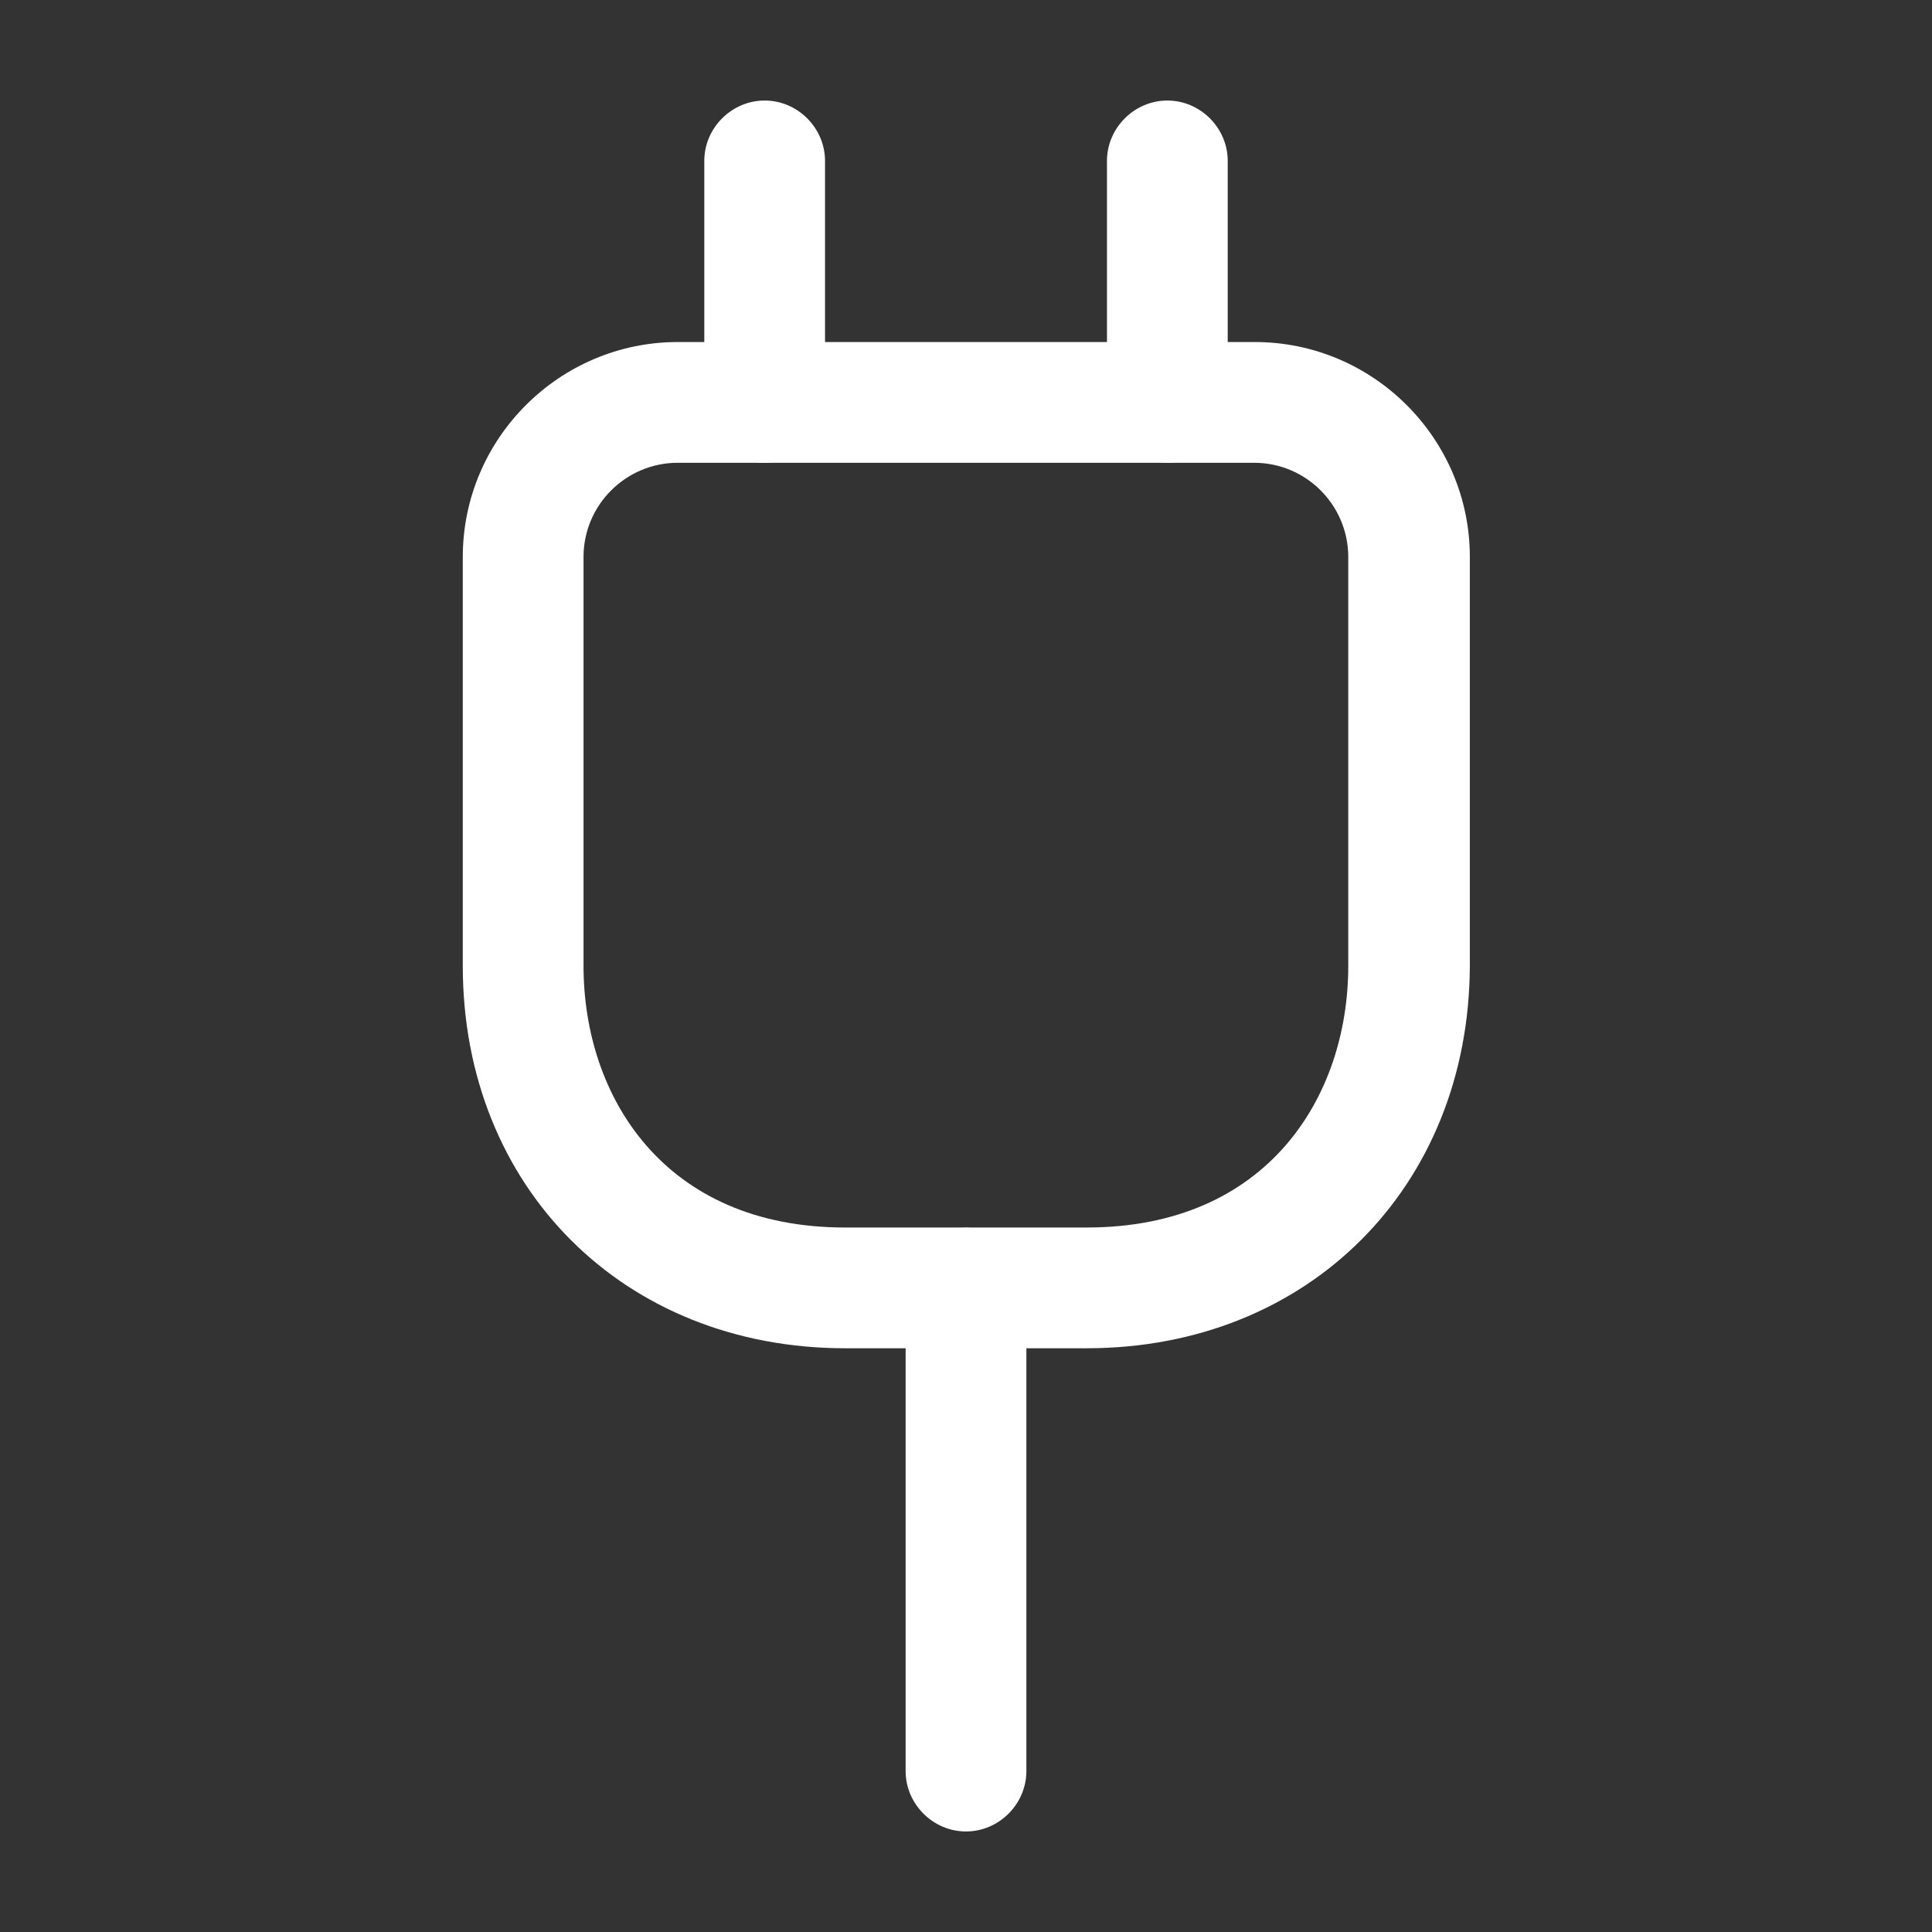 <svg width="28" height="28" viewBox="0 0 28 28" fill="none" xmlns="http://www.w3.org/2000/svg">
<rect x="0" y="0" width="28" height="28" fill="#333333" stroke="none"/>
<g id="vuesax/outline/electricity">
<g id="electricity">
<path id="Vector" d="M15.749 19.54H12.249C9.04 19.54 6.707 17.207 6.707 13.999V8.072C6.707 6.357 8.107 4.957 9.822 4.957H18.187C19.902 4.957 21.302 6.357 21.302 8.072V13.999C21.29 17.207 18.957 19.54 15.749 19.54ZM9.822 6.707C9.075 6.707 8.457 7.314 8.457 8.072V13.999C8.457 15.889 9.624 17.79 12.249 17.79H15.749C18.374 17.79 19.54 15.889 19.54 13.999V8.072C19.54 7.325 18.934 6.707 18.175 6.707H9.822Z" fill="white"/>
<path id="Vector_2" d="M11.082 6.707C10.604 6.707 10.207 6.31 10.207 5.832V2.332C10.207 1.854 10.604 1.457 11.082 1.457C11.56 1.457 11.957 1.854 11.957 2.332V5.832C11.957 6.31 11.56 6.707 11.082 6.707Z" fill="white"/>
<path id="Vector_3" d="M16.918 6.707C16.44 6.707 16.043 6.31 16.043 5.832V2.332C16.043 1.854 16.44 1.457 16.918 1.457C17.396 1.457 17.793 1.854 17.793 2.332V5.832C17.793 6.31 17.396 6.707 16.918 6.707Z" fill="white"/>
<path id="Vector_4" d="M14 26.543C13.522 26.543 13.125 26.146 13.125 25.668V18.668C13.125 18.19 13.522 17.793 14 17.793C14.478 17.793 14.875 18.19 14.875 18.668V25.668C14.875 26.146 14.478 26.543 14 26.543Z" fill="white"/>
</g>
</g>
</svg>
